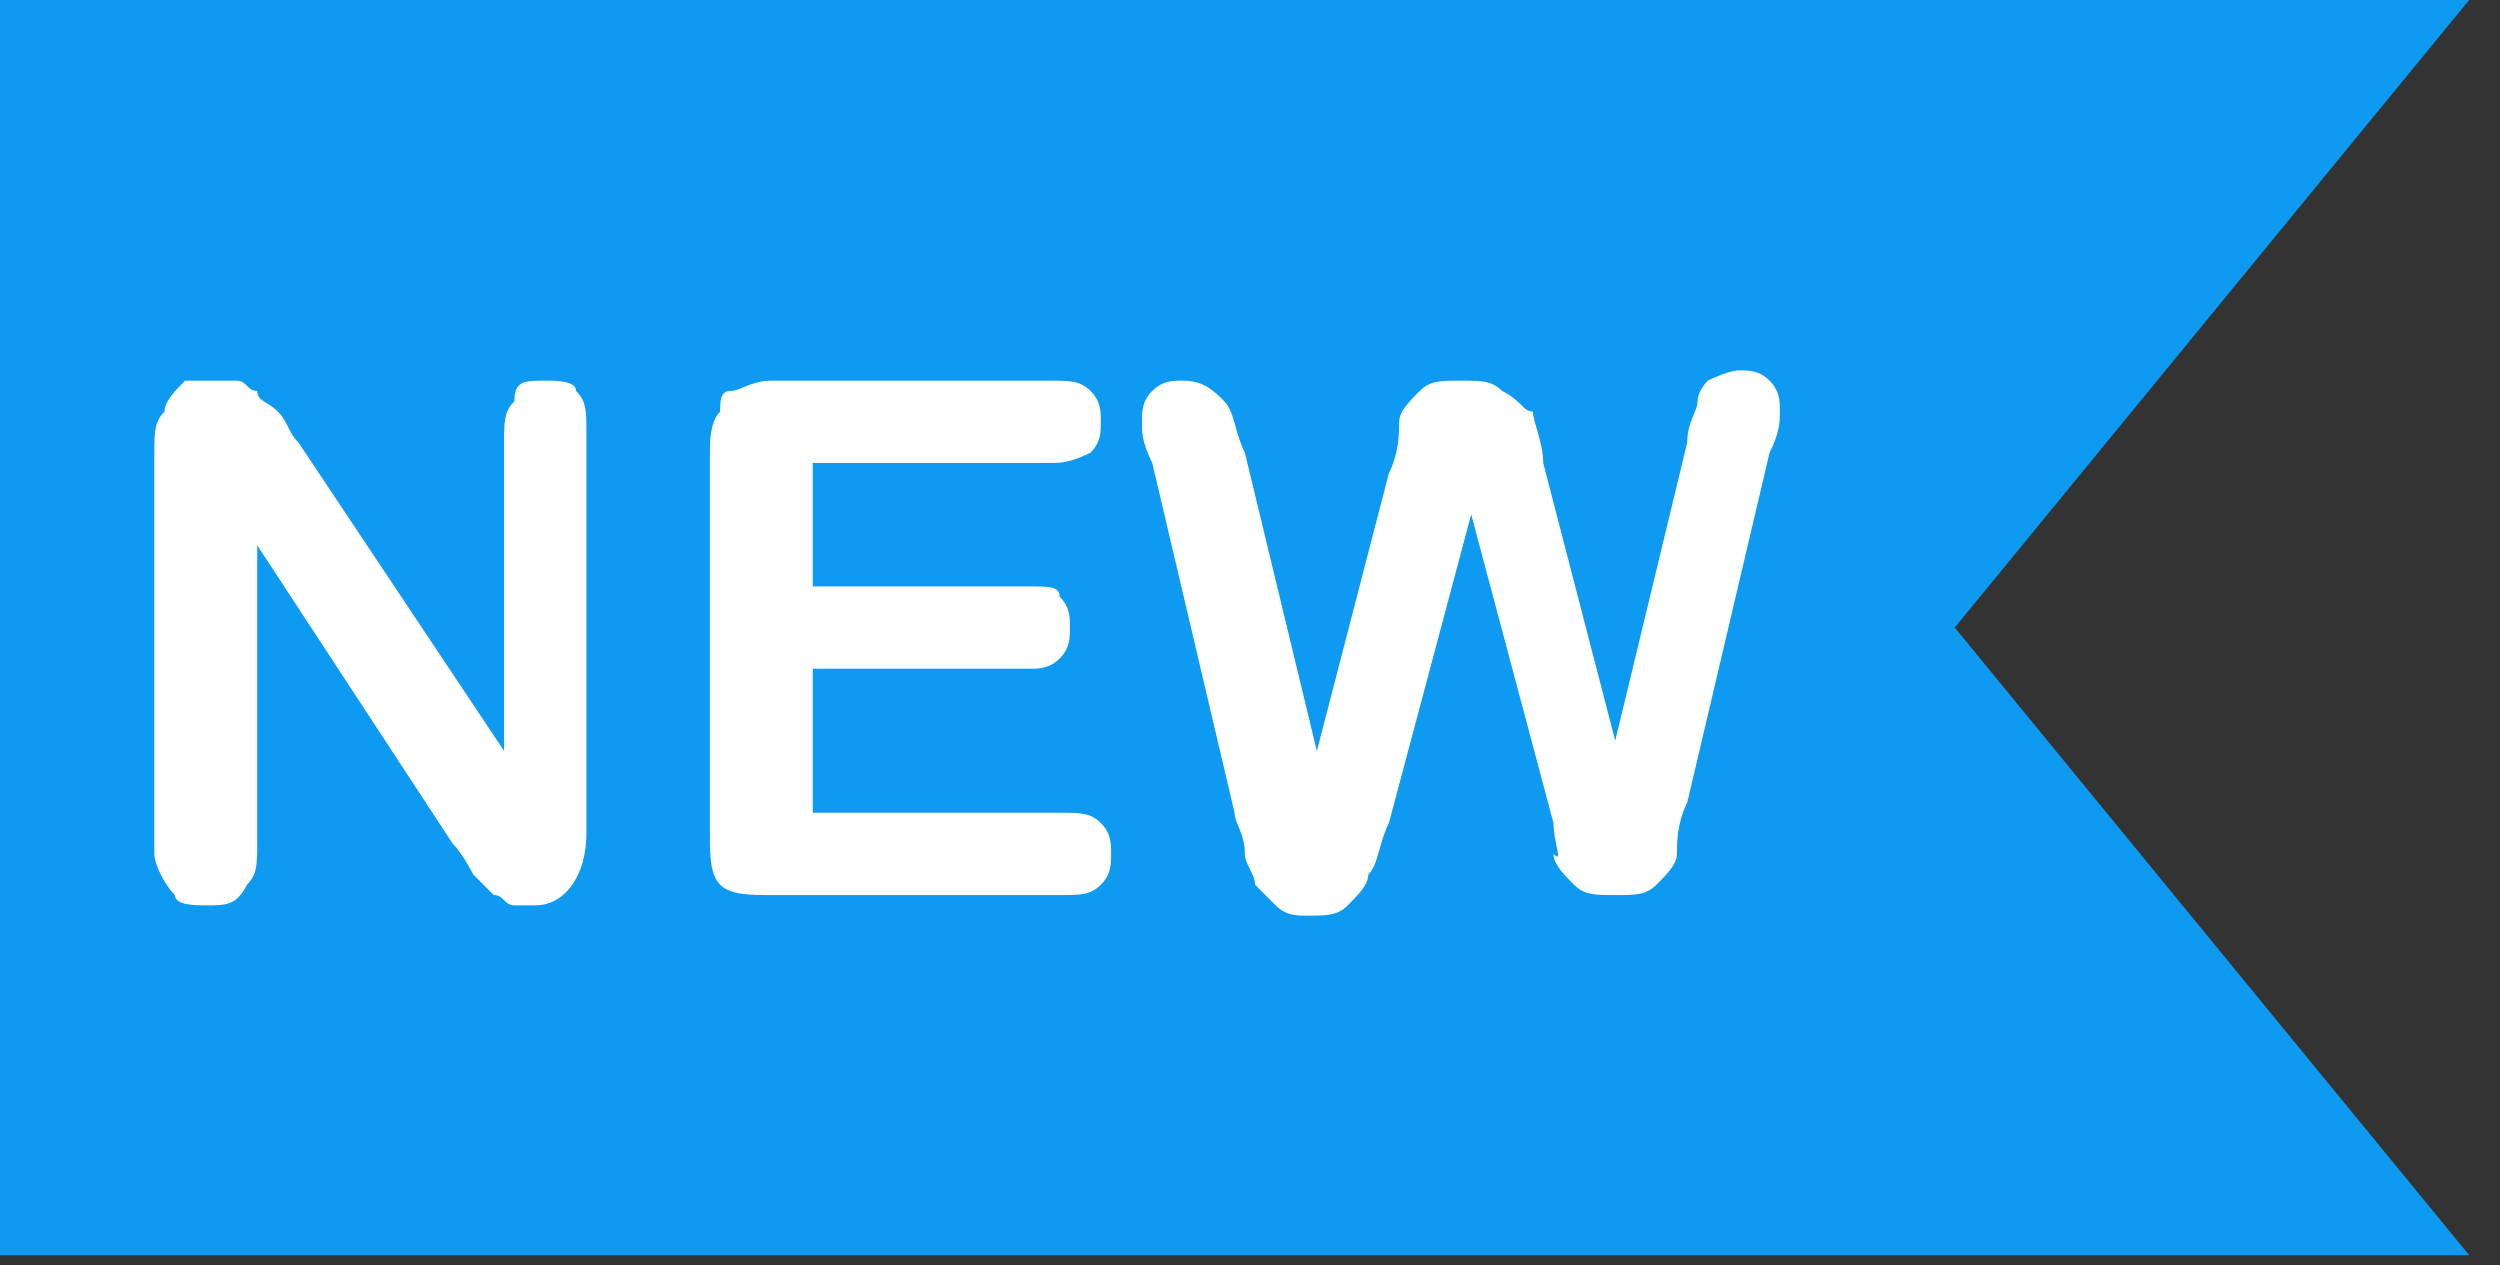 <svg version="1.1" xmlns="http://www.w3.org/2000/svg" xmlns:xlink="http://www.w3.org/1999/xlink" x="0px" y="0px"
	 viewBox="0 0 24.3 12.3" style="enable-background:new 0 0 24.3 12.3;" xml:space="preserve">
<rect x="0" y="0" width="24.3" height="12.3" fill="#333333" stroke="none"/>
<path fill="#0F9AF2" d="M0,0h24l-5,6.1l5,6.1H0V0z"/>
<path fill="#FFFFFF" d="M2.9,4.3l2,3v-3c0-0.2,0-0.3,0.1-0.4C5,3.7,5.1,3.7,5.3,3.7c0.1,0,0.3,0,0.3,0.1C5.7,3.9,5.7,4,5.7,4.2v3.9
	c0,0.4-0.2,0.7-0.5,0.7c-0.1,0-0.2,0-0.2,0c-0.1,0-0.1-0.1-0.2-0.1C4.7,8.6,4.6,8.5,4.6,8.5S4.5,8.3,4.4,8.2L2.5,5.3v2.9
	c0,0.2,0,0.3-0.1,0.4C2.3,8.8,2.2,8.8,2,8.8c-0.1,0-0.3,0-0.3-0.1C1.6,8.6,1.5,8.4,1.5,8.3V4.4c0-0.2,0-0.3,0.1-0.4
	c0-0.1,0.1-0.2,0.2-0.3C1.9,3.7,2,3.7,2.1,3.7c0.1,0,0.2,0,0.2,0c0.1,0,0.1,0.1,0.2,0.1c0,0.1,0.1,0.1,0.2,0.2
	C2.8,4.1,2.8,4.2,2.9,4.3z M10.2,4.5H7.9v1.2H10c0.2,0,0.3,0,0.3,0.1c0.1,0.1,0.1,0.2,0.1,0.3s0,0.2-0.1,0.3
	c-0.1,0.1-0.2,0.1-0.3,0.1H7.9v1.4h2.4c0.2,0,0.3,0,0.4,0.1s0.1,0.2,0.1,0.3c0,0.1,0,0.2-0.1,0.3c-0.1,0.1-0.2,0.1-0.4,0.1H7.5
	c-0.2,0-0.4,0-0.5-0.1C6.9,8.5,6.9,8.3,6.9,8.1V4.4c0-0.1,0-0.3,0.1-0.4C7,3.9,7,3.8,7.1,3.8c0.1,0,0.2-0.1,0.4-0.1h2.7
	c0.2,0,0.3,0,0.4,0.1c0.1,0.1,0.1,0.2,0.1,0.3c0,0.1,0,0.2-0.1,0.3C10.4,4.5,10.3,4.5,10.2,4.5z M15.1,8l-0.8-3l-0.8,3
	c-0.1,0.2-0.1,0.4-0.2,0.5c0,0.1-0.1,0.2-0.2,0.3c-0.1,0.1-0.2,0.1-0.4,0.1c-0.1,0-0.2,0-0.3-0.1s-0.1-0.1-0.2-0.2
	c0-0.1-0.1-0.2-0.1-0.3C12.1,8.1,12,8,12,7.9l-0.8-3.4c-0.1-0.2-0.1-0.3-0.1-0.4c0-0.1,0-0.2,0.1-0.3c0.1-0.1,0.2-0.1,0.3-0.1
	c0.2,0,0.3,0.1,0.4,0.2c0.1,0.1,0.1,0.3,0.2,0.5l0.7,2.9l0.7-2.7c0.1-0.2,0.1-0.4,0.1-0.5s0.1-0.2,0.2-0.3s0.2-0.1,0.4-0.1
	c0.2,0,0.3,0,0.4,0.1C14.8,3.9,14.8,4,14.9,4c0,0.1,0.1,0.3,0.1,0.5l0.7,2.7l0.7-2.9c0-0.2,0.1-0.3,0.1-0.4s0.1-0.2,0.1-0.2
	s0.2-0.1,0.3-0.1c0.1,0,0.2,0,0.3,0.1c0.1,0.1,0.1,0.2,0.1,0.3c0,0.1,0,0.2-0.1,0.4l-0.8,3.4c-0.1,0.2-0.1,0.4-0.1,0.5
	c0,0.1-0.1,0.2-0.2,0.3c-0.1,0.1-0.2,0.1-0.4,0.1c-0.2,0-0.3,0-0.4-0.1c-0.1-0.1-0.2-0.2-0.2-0.3C15.2,8.4,15.1,8.2,15.1,8z"/>
</svg>
